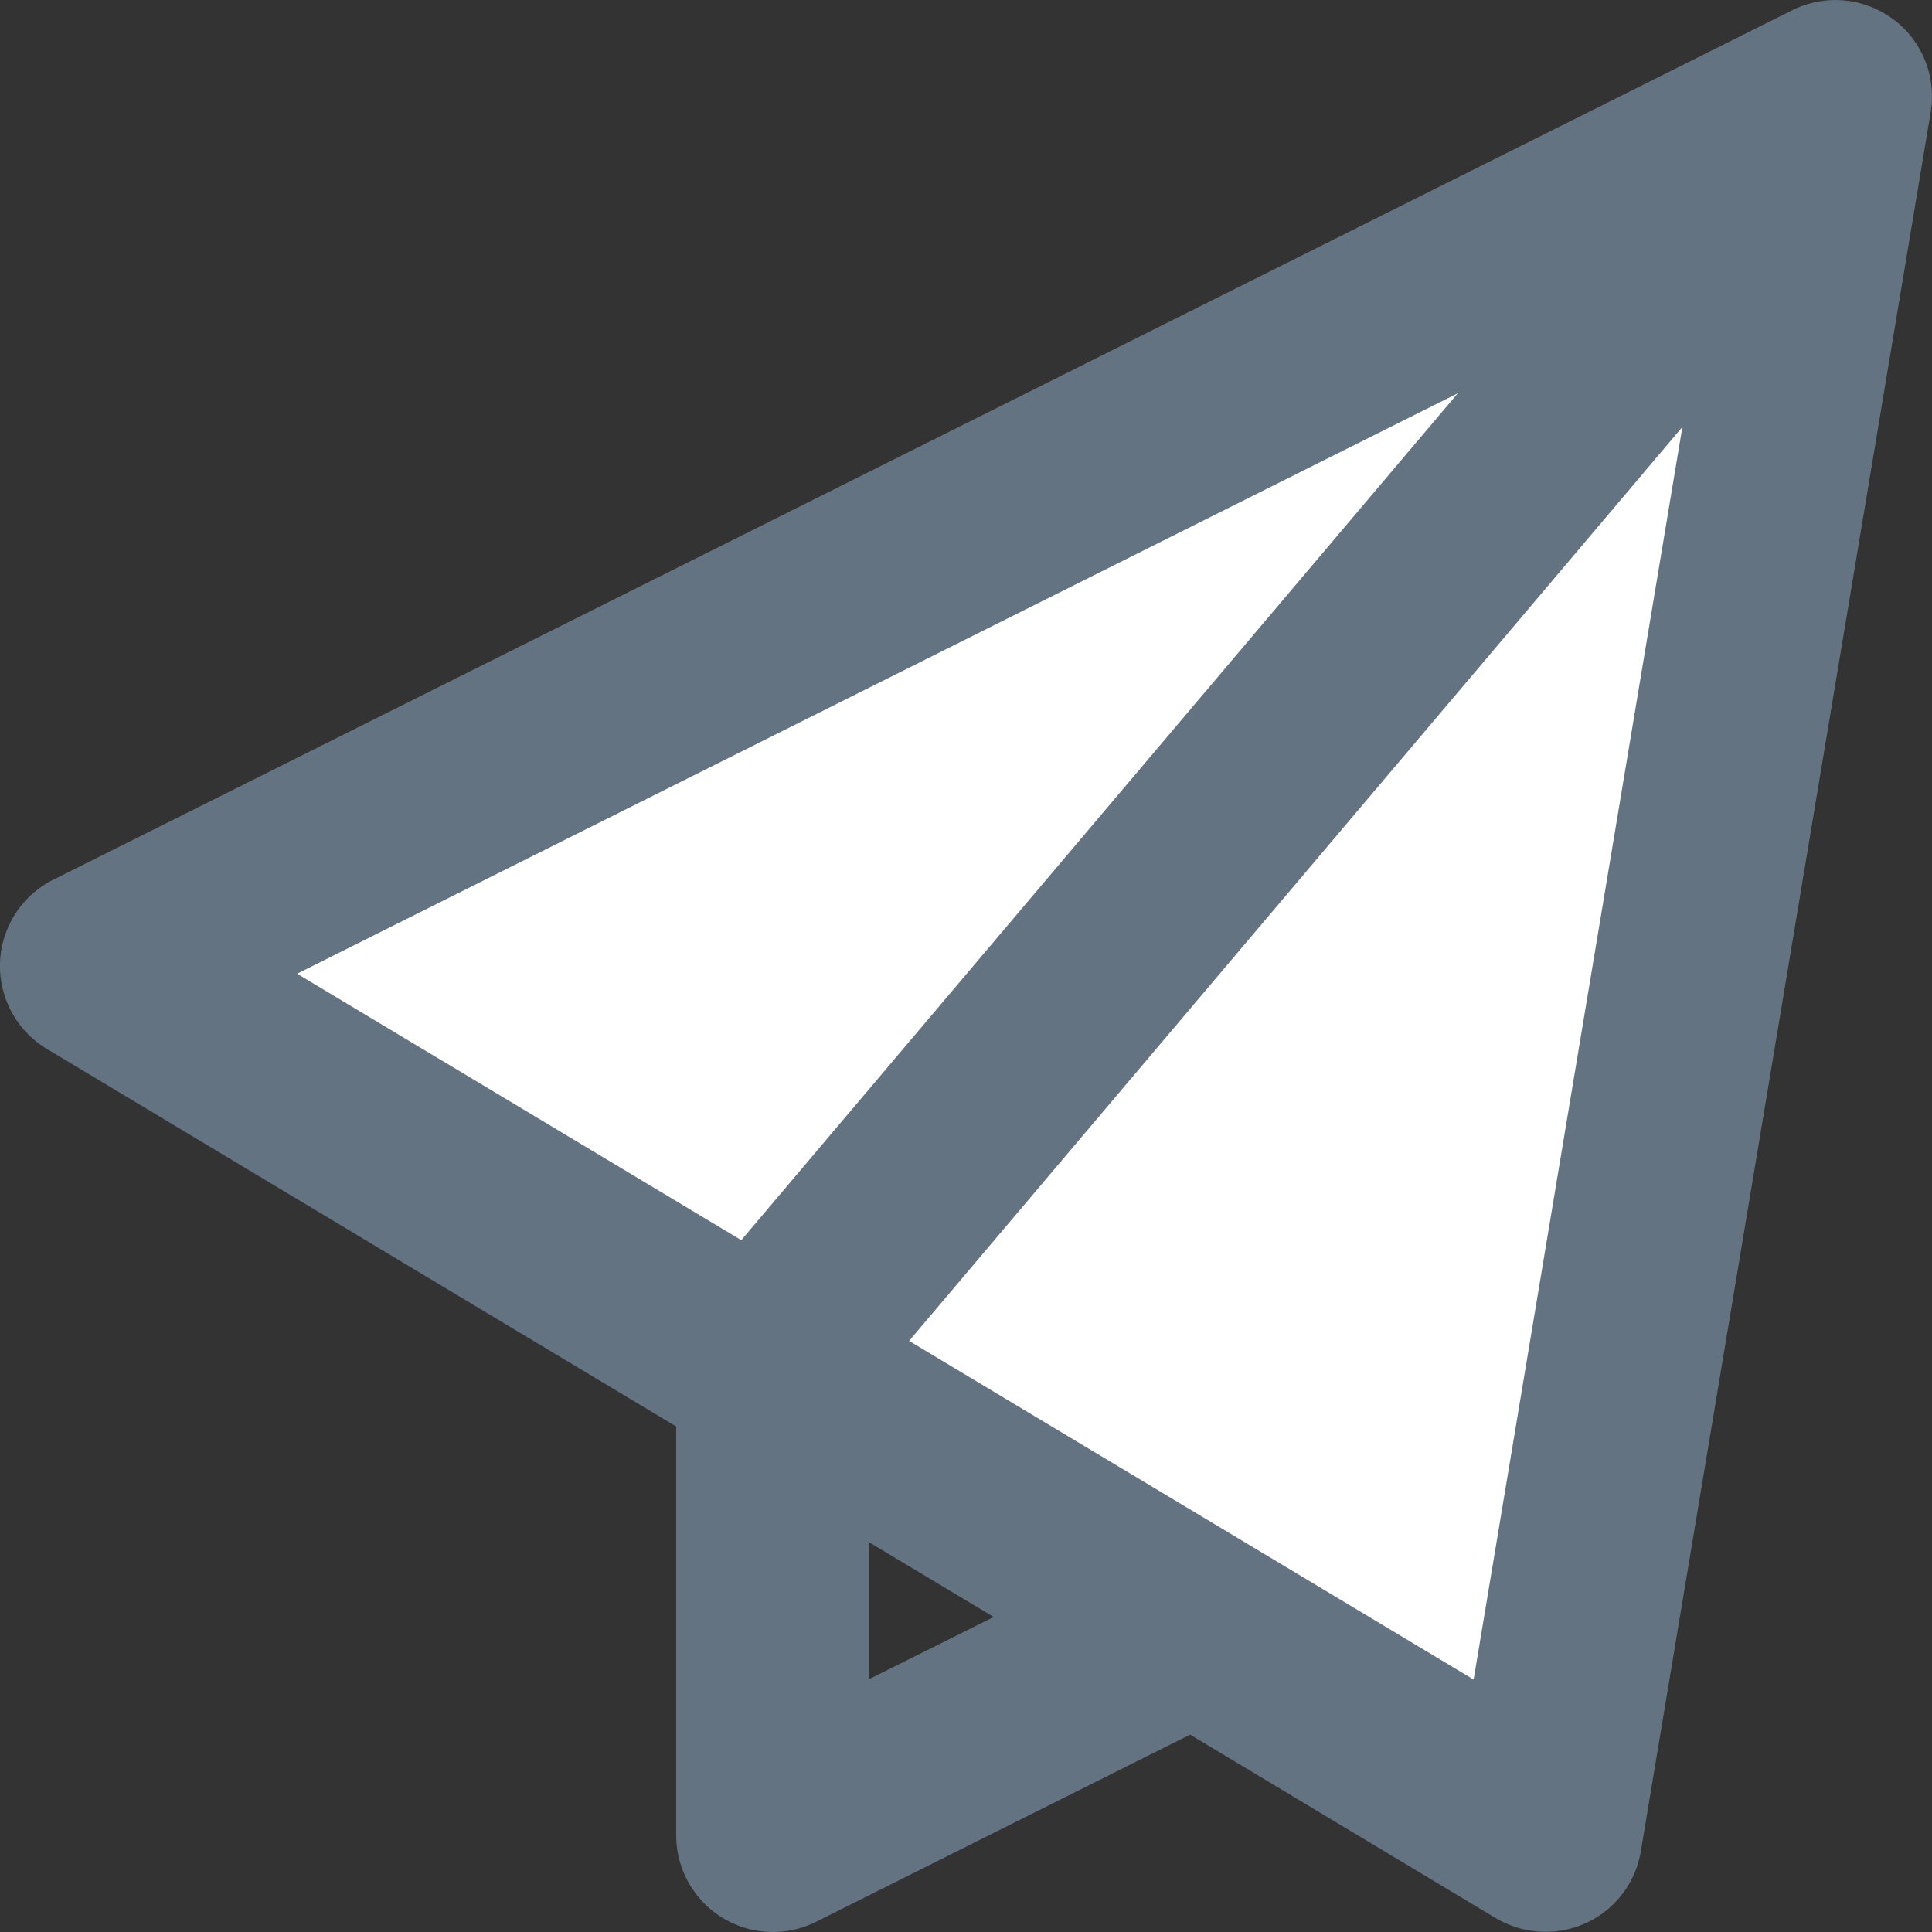 <svg xmlns="http://www.w3.org/2000/svg" viewBox="0 0 20 20"><rect x="0" y="0" width="20" height="20" fill="#333333" stroke="none"/><polygon fill="#FFF" points="1 10 19 1 16 19"/><path fill="#637381" d="M19.594.196a1.001 1.001 0 0 0-1.041-.09l-18 9a1 1 0 0 0-.068 1.752L7 14.767V19a1.001 1.001 0 0 0 1.447.895l3.873-1.938 3.165 1.9a1.01 1.01 0 0 0 .934.05.996.996 0 0 0 .567-.744l3-18a.997.997 0 0 0-.392-.968zm-4.34 17.19l-5.843-3.505 8.005-9.461-2.161 12.967zM9 17.382v-1.415l1.287.772L9 17.381zm6.09-13.309l-7.416 8.765-4.598-2.758L15.09 4.072z"/></svg>
